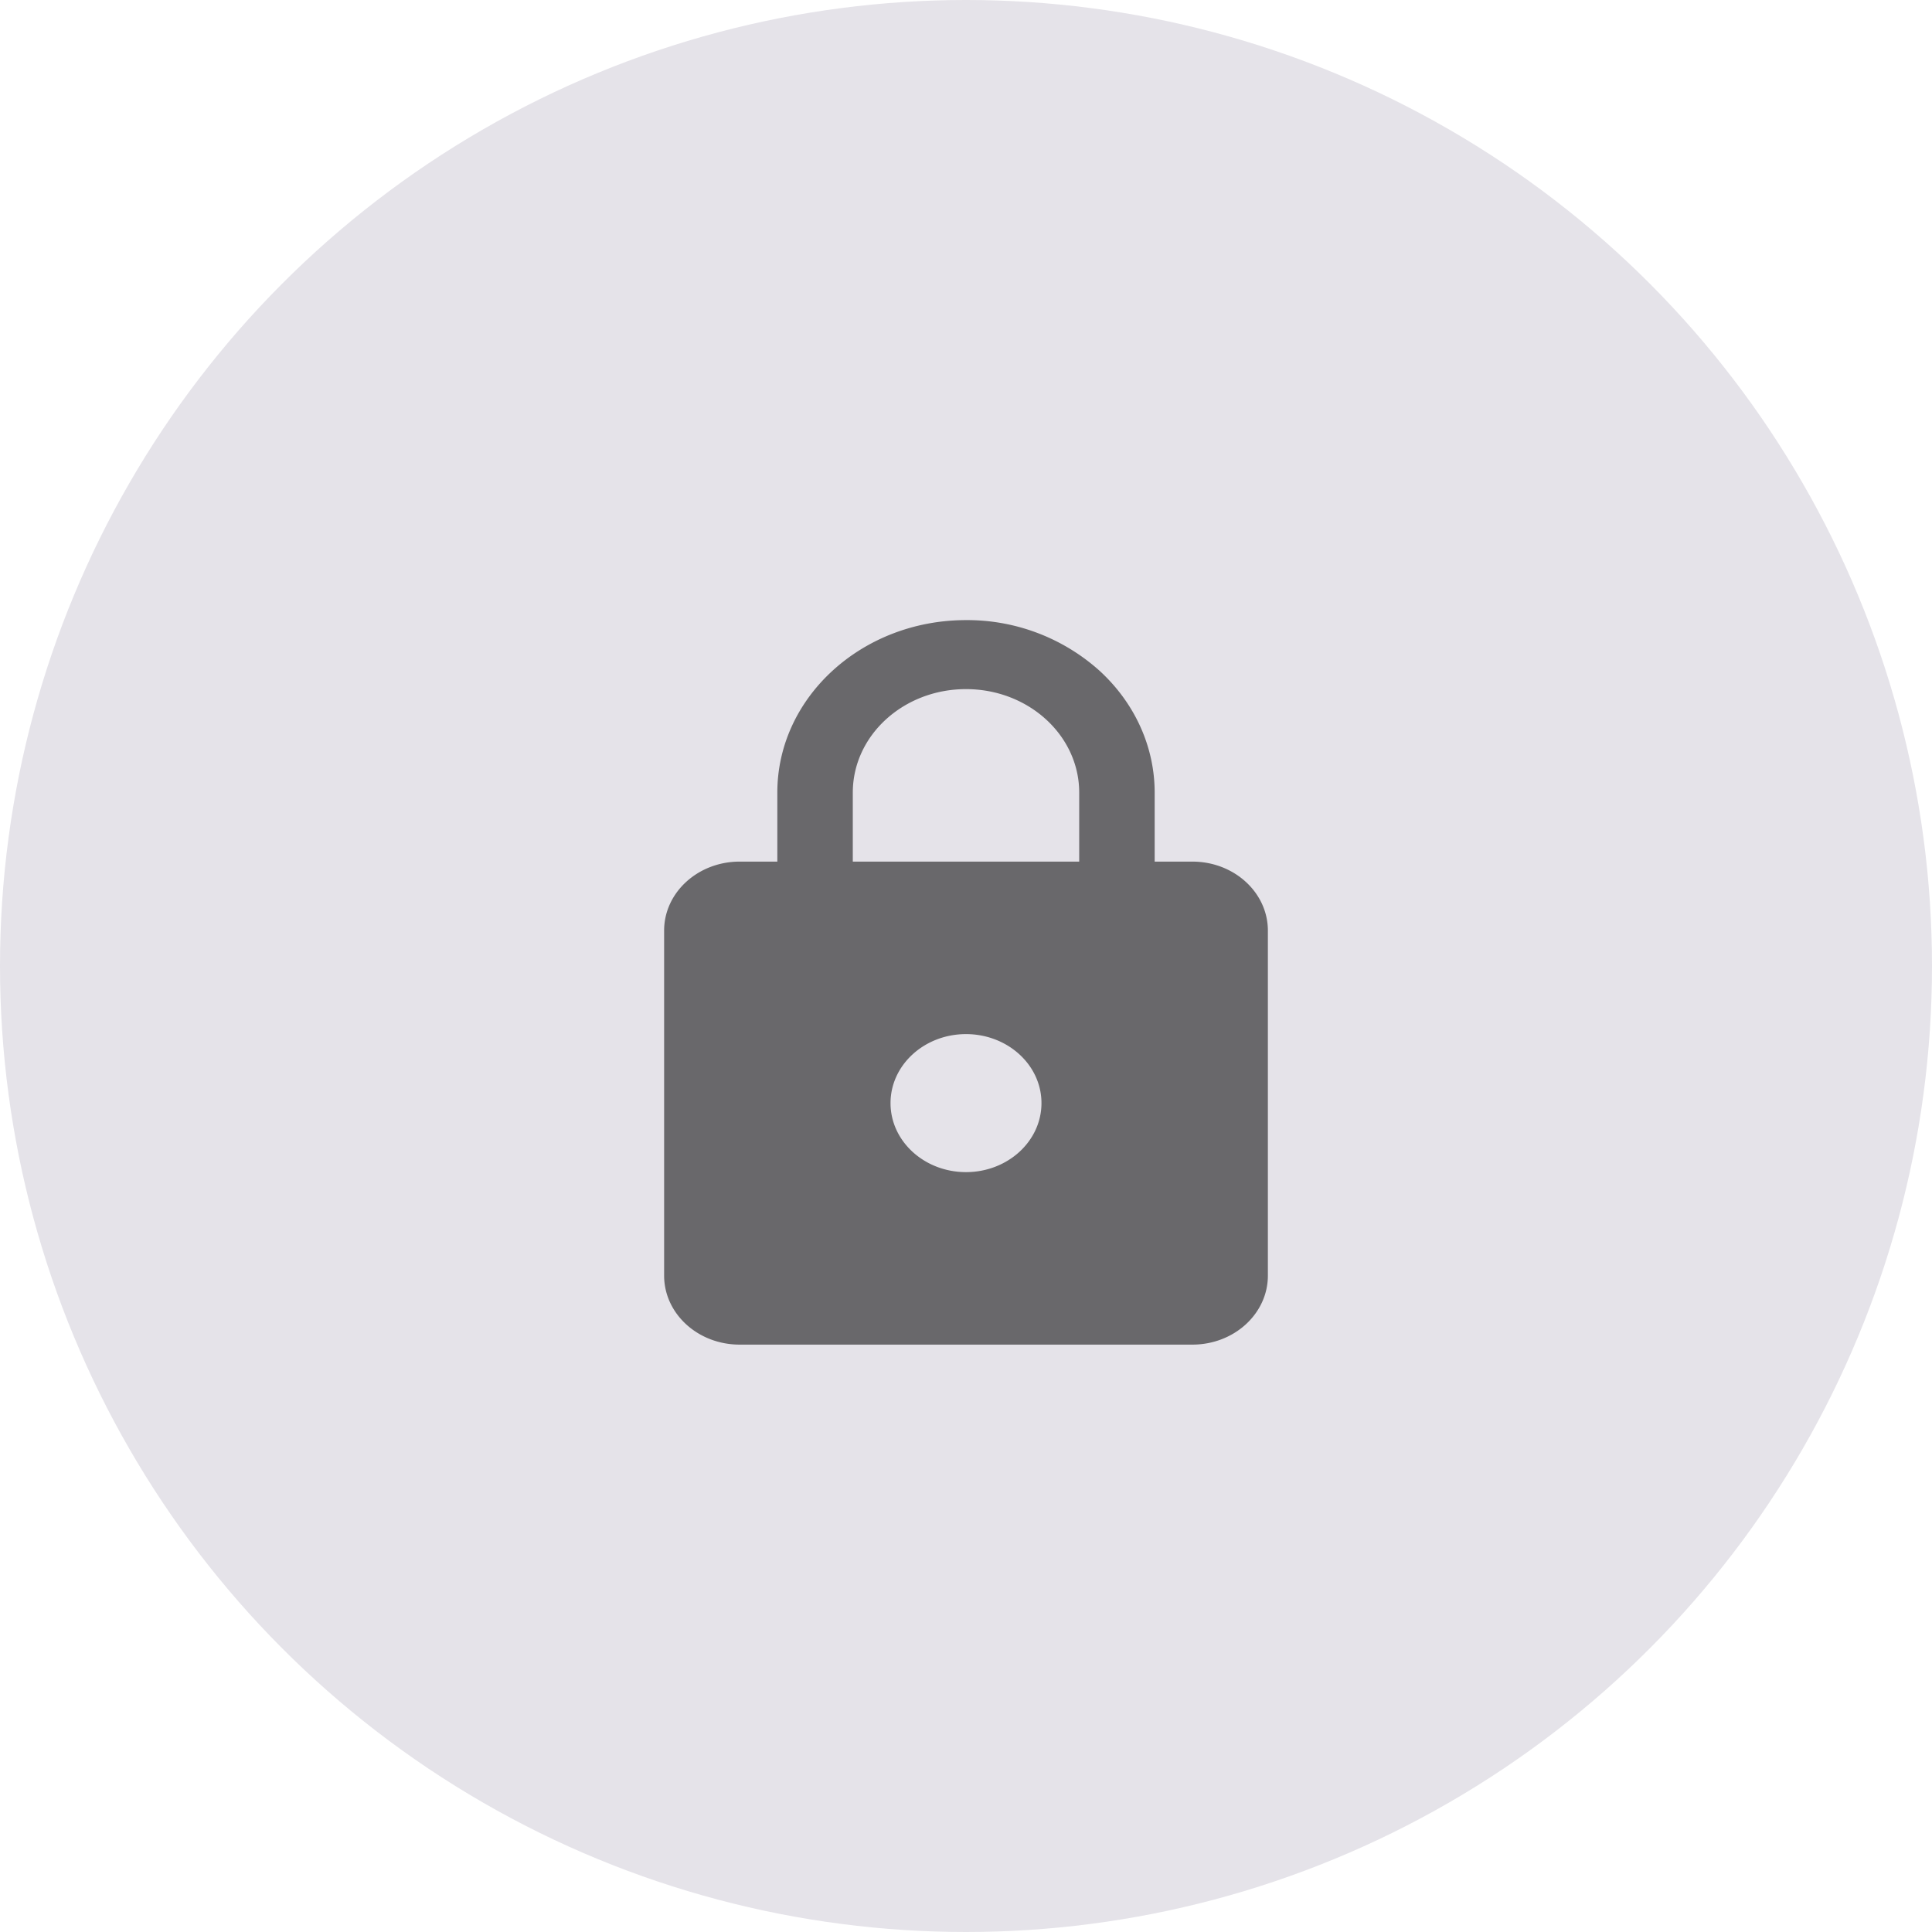 <?xml version="1.0" encoding="UTF-8" standalone="no"?>
<svg
   xmlns:dc="http://purl.org/dc/elements/1.1/"
   xmlns:cc="http://creativecommons.org/ns#"
   xmlns:rdf="http://www.w3.org/1999/02/22-rdf-syntax-ns#"
   xmlns:svg="http://www.w3.org/2000/svg"
   xmlns="http://www.w3.org/2000/svg"
   xmlns:sodipodi="http://sodipodi.sourceforge.net/DTD/sodipodi-0.dtd"
   xmlns:inkscape="http://www.inkscape.org/namespaces/inkscape"
   width="32"
   height="32"
   viewBox="0 0 32 32"
   id="svg2"
   version="1.1"
   inkscape:version="0.91 r13725"
   sodipodi:docname="updates-icon__.svg">
  <defs
     id="defs12" />
  <sodipodi:namedview
     pagecolor="#ffffff"
     bordercolor="#666666"
     borderopacity="1"
     objecttolerance="10"
     gridtolerance="10"
     guidetolerance="10"
     inkscape:pageopacity="0"
     inkscape:pageshadow="2"
     inkscape:window-width="1920"
     inkscape:window-height="1028"
     id="namedview10"
     showgrid="false"
     inkscape:zoom="7.375"
     inkscape:cx="-0.88135593"
     inkscape:cy="16"
     inkscape:window-x="-8"
     inkscape:window-y="-8"
     inkscape:window-maximized="1"
     inkscape:current-layer="svg2" />
  <circle
     style="fill:#e5e3e9;fill-rule:evenodd"
     id="circle6"
     r="16"
     cy="16"
     cx="16" />
  <path
     inkscape:connector-curvature="0"
     style="opacity:0.54;fill:#000000;fill-rule:nonzero"
     d="m 16,19.414 c 0.69,0 1.25,-0.512 1.25,-1.143 0,-0.634 -0.563,-1.143 -1.25,-1.143 -0.69,0 -1.25,0.512 -1.25,1.143 0,0.631 0.56,1.143 1.25,1.143 z m 3.75,-5.143 c 0.69,0 1.25,0.512 1.25,1.143 l 0,5.714 c 0,0.631 -0.56,1.143 -1.25,1.143 l -7.5,0 c -0.69,0 -1.25,-0.512 -1.25,-1.143 l 0,-5.714 c 0,-0.634 0.563,-1.143 1.25,-1.143 l 0.625,0 0,-1.143 c 0,-1.577 1.4,-2.857 3.125,-2.857 a 3.28,3.28 0 0 1 2.21,0.837 c 0.586,0.536 0.915,1.262 0.915,2.02 l 0,1.143 0.625,0 z m -3.75,-2.857 c -1.036,0 -1.875,0.767 -1.875,1.714 l 0,1.143 3.75,0 0,-1.143 c 0,-0.947 -0.84,-1.714 -1.875,-1.714 z"
     id="path4" />
</svg>

